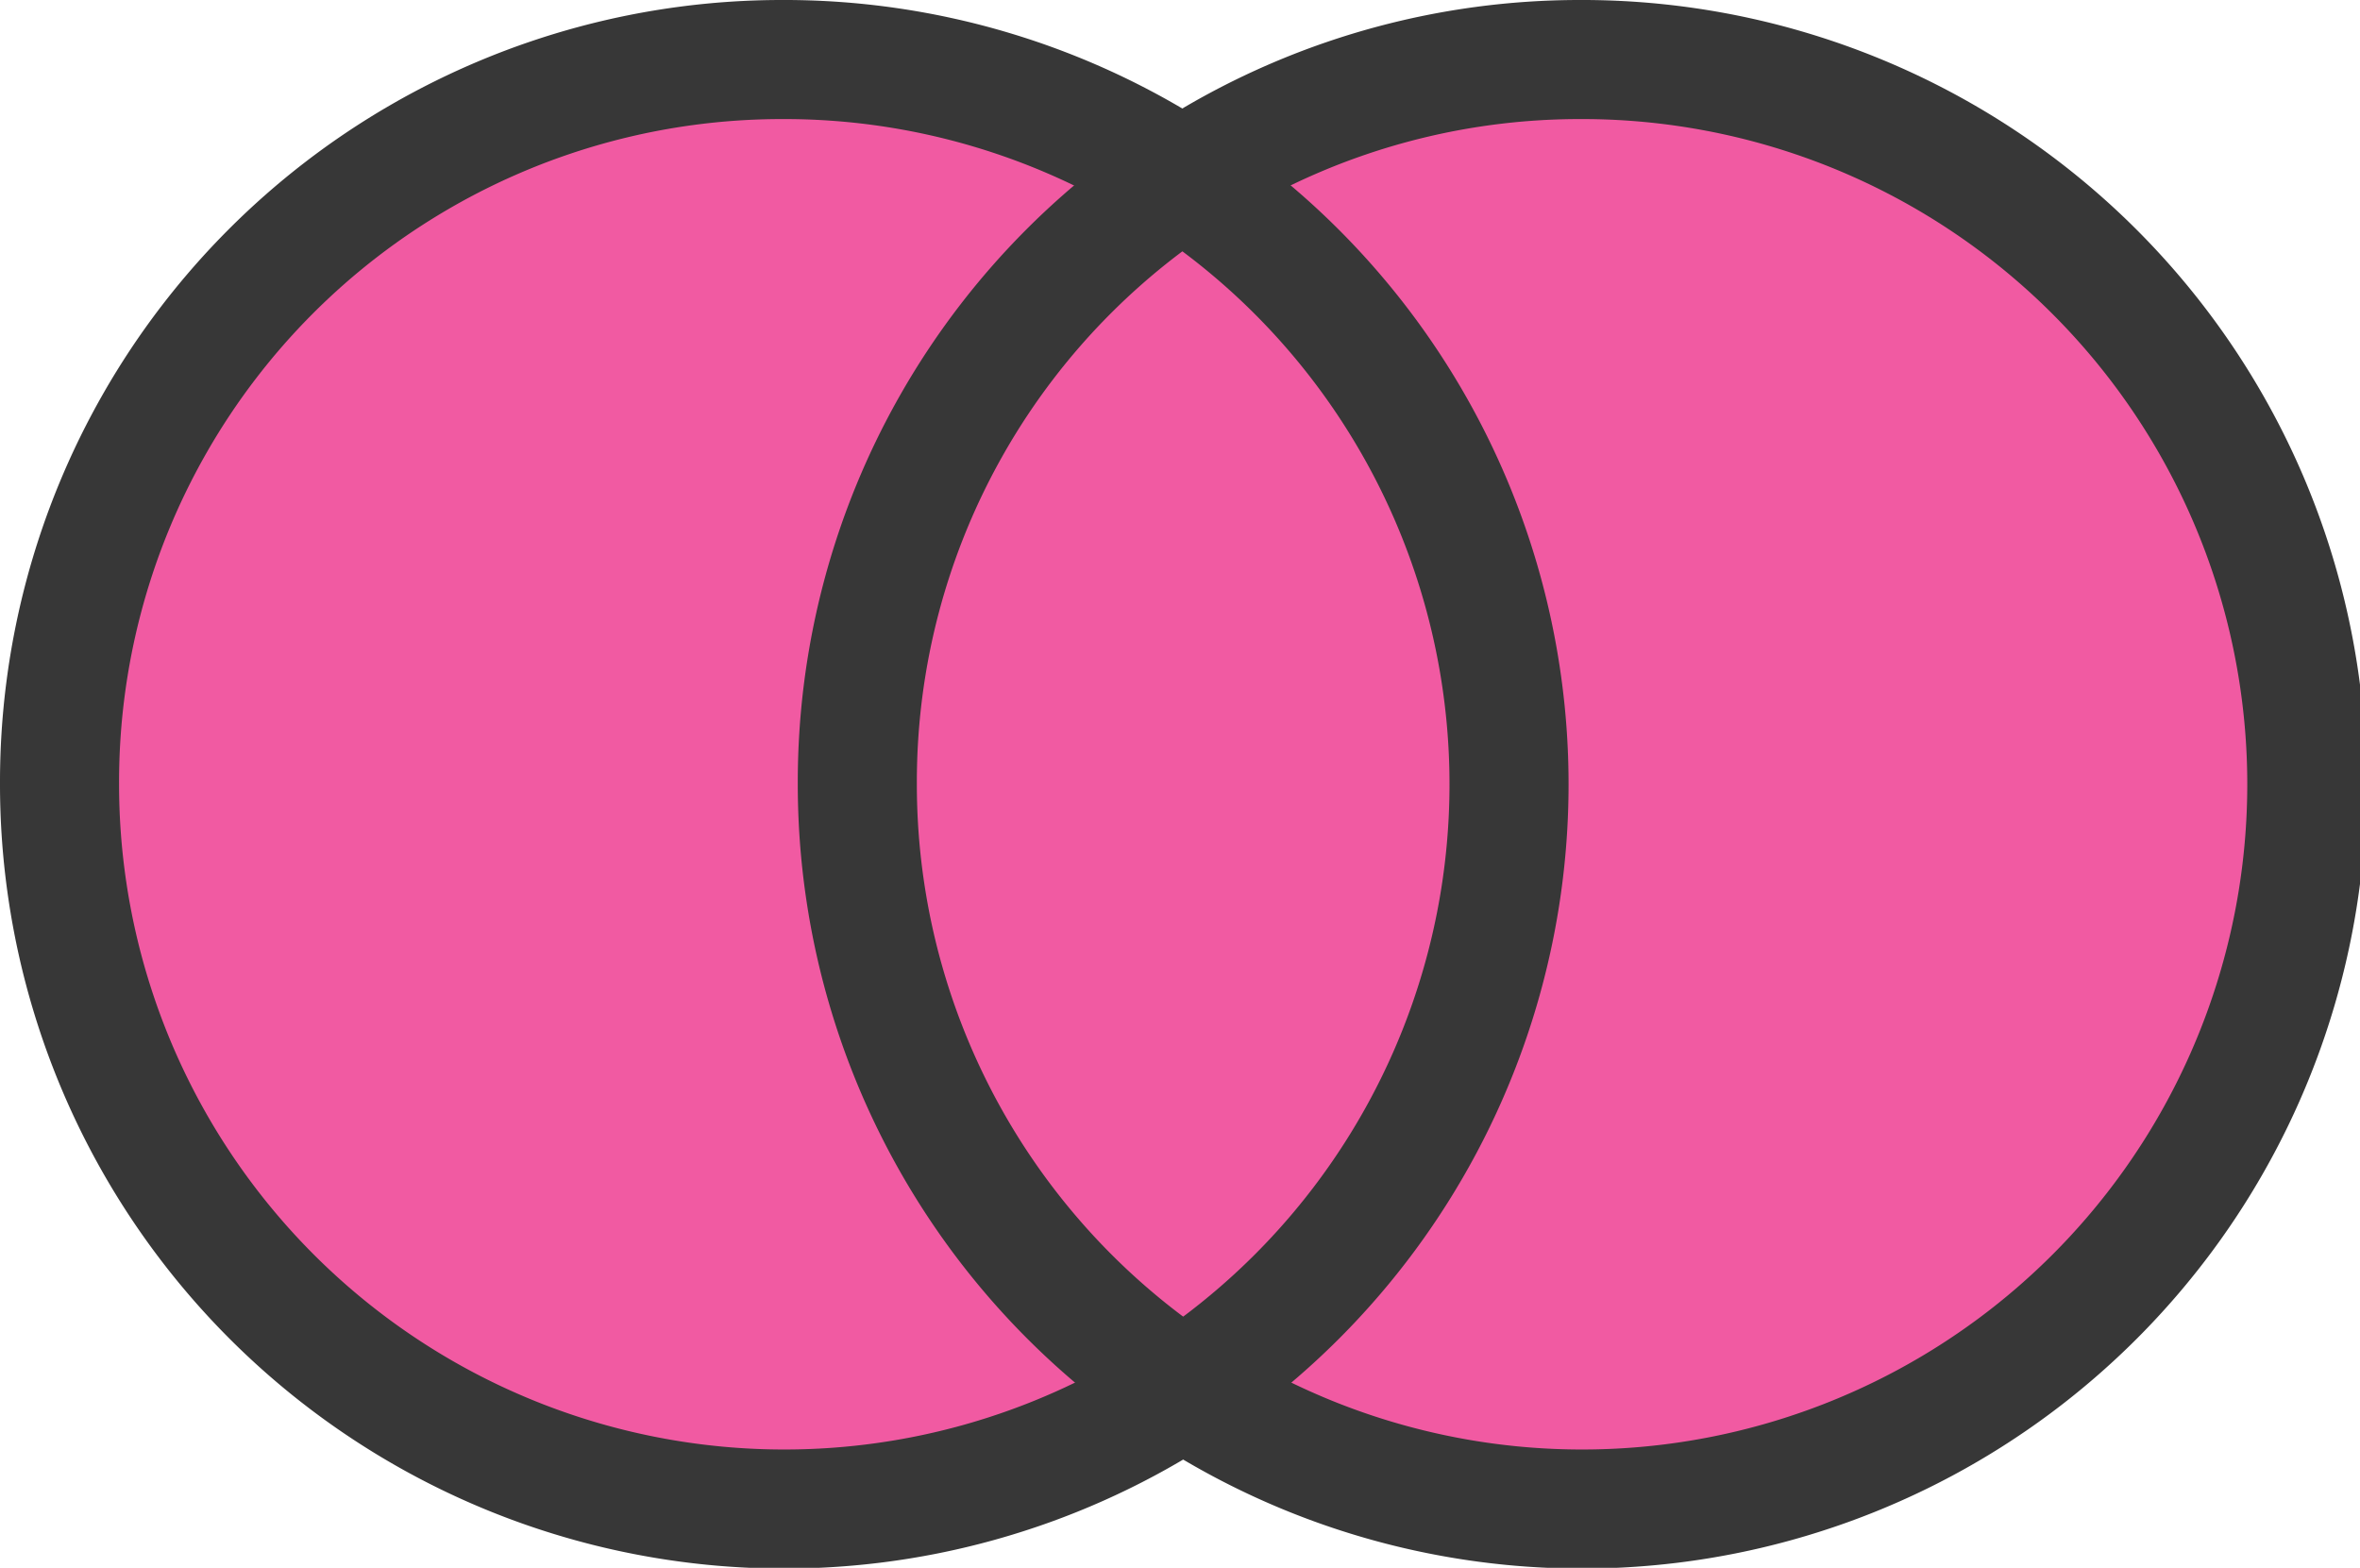 <svg xmlns="http://www.w3.org/2000/svg" xmlns:xlink="http://www.w3.org/1999/xlink" viewBox="0 0 29.73 19.75"><defs><style>.cls-1{fill:#f15aa2;}.cls-2{fill:none;stroke:#373737;stroke-miterlimit:10;stroke-width:1.5px;}</style><symbol id="Or" data-name="Or" viewBox="0 0 29.73 19.75"><path class="cls-1" d="M19.89.75A9.13,9.13,0,1,1,10.8,9.87,9.1,9.1,0,0,1,19.89.75Z"/><path class="cls-1" d="M9.84.75A9.13,9.13,0,1,1,.75,9.87,9.11,9.11,0,0,1,9.84.75Z"/><path class="cls-2" d="M19.89.75A9.13,9.13,0,1,1,10.8,9.87,9.1,9.1,0,0,1,19.89.75Z"/><path class="cls-2" d="M9.84.75A9.13,9.13,0,1,1,.75,9.87,9.1,9.1,0,0,1,9.84.75Z"/></symbol></defs><title>Asset 1</title><g id="Layer_2" data-name="Layer 2"><g id="Layer_2-2" data-name="Layer 2"><use id="Or-3" data-name="Or" width="29.73" height="19.75" xlink:href="#Or"/></g></g></svg>